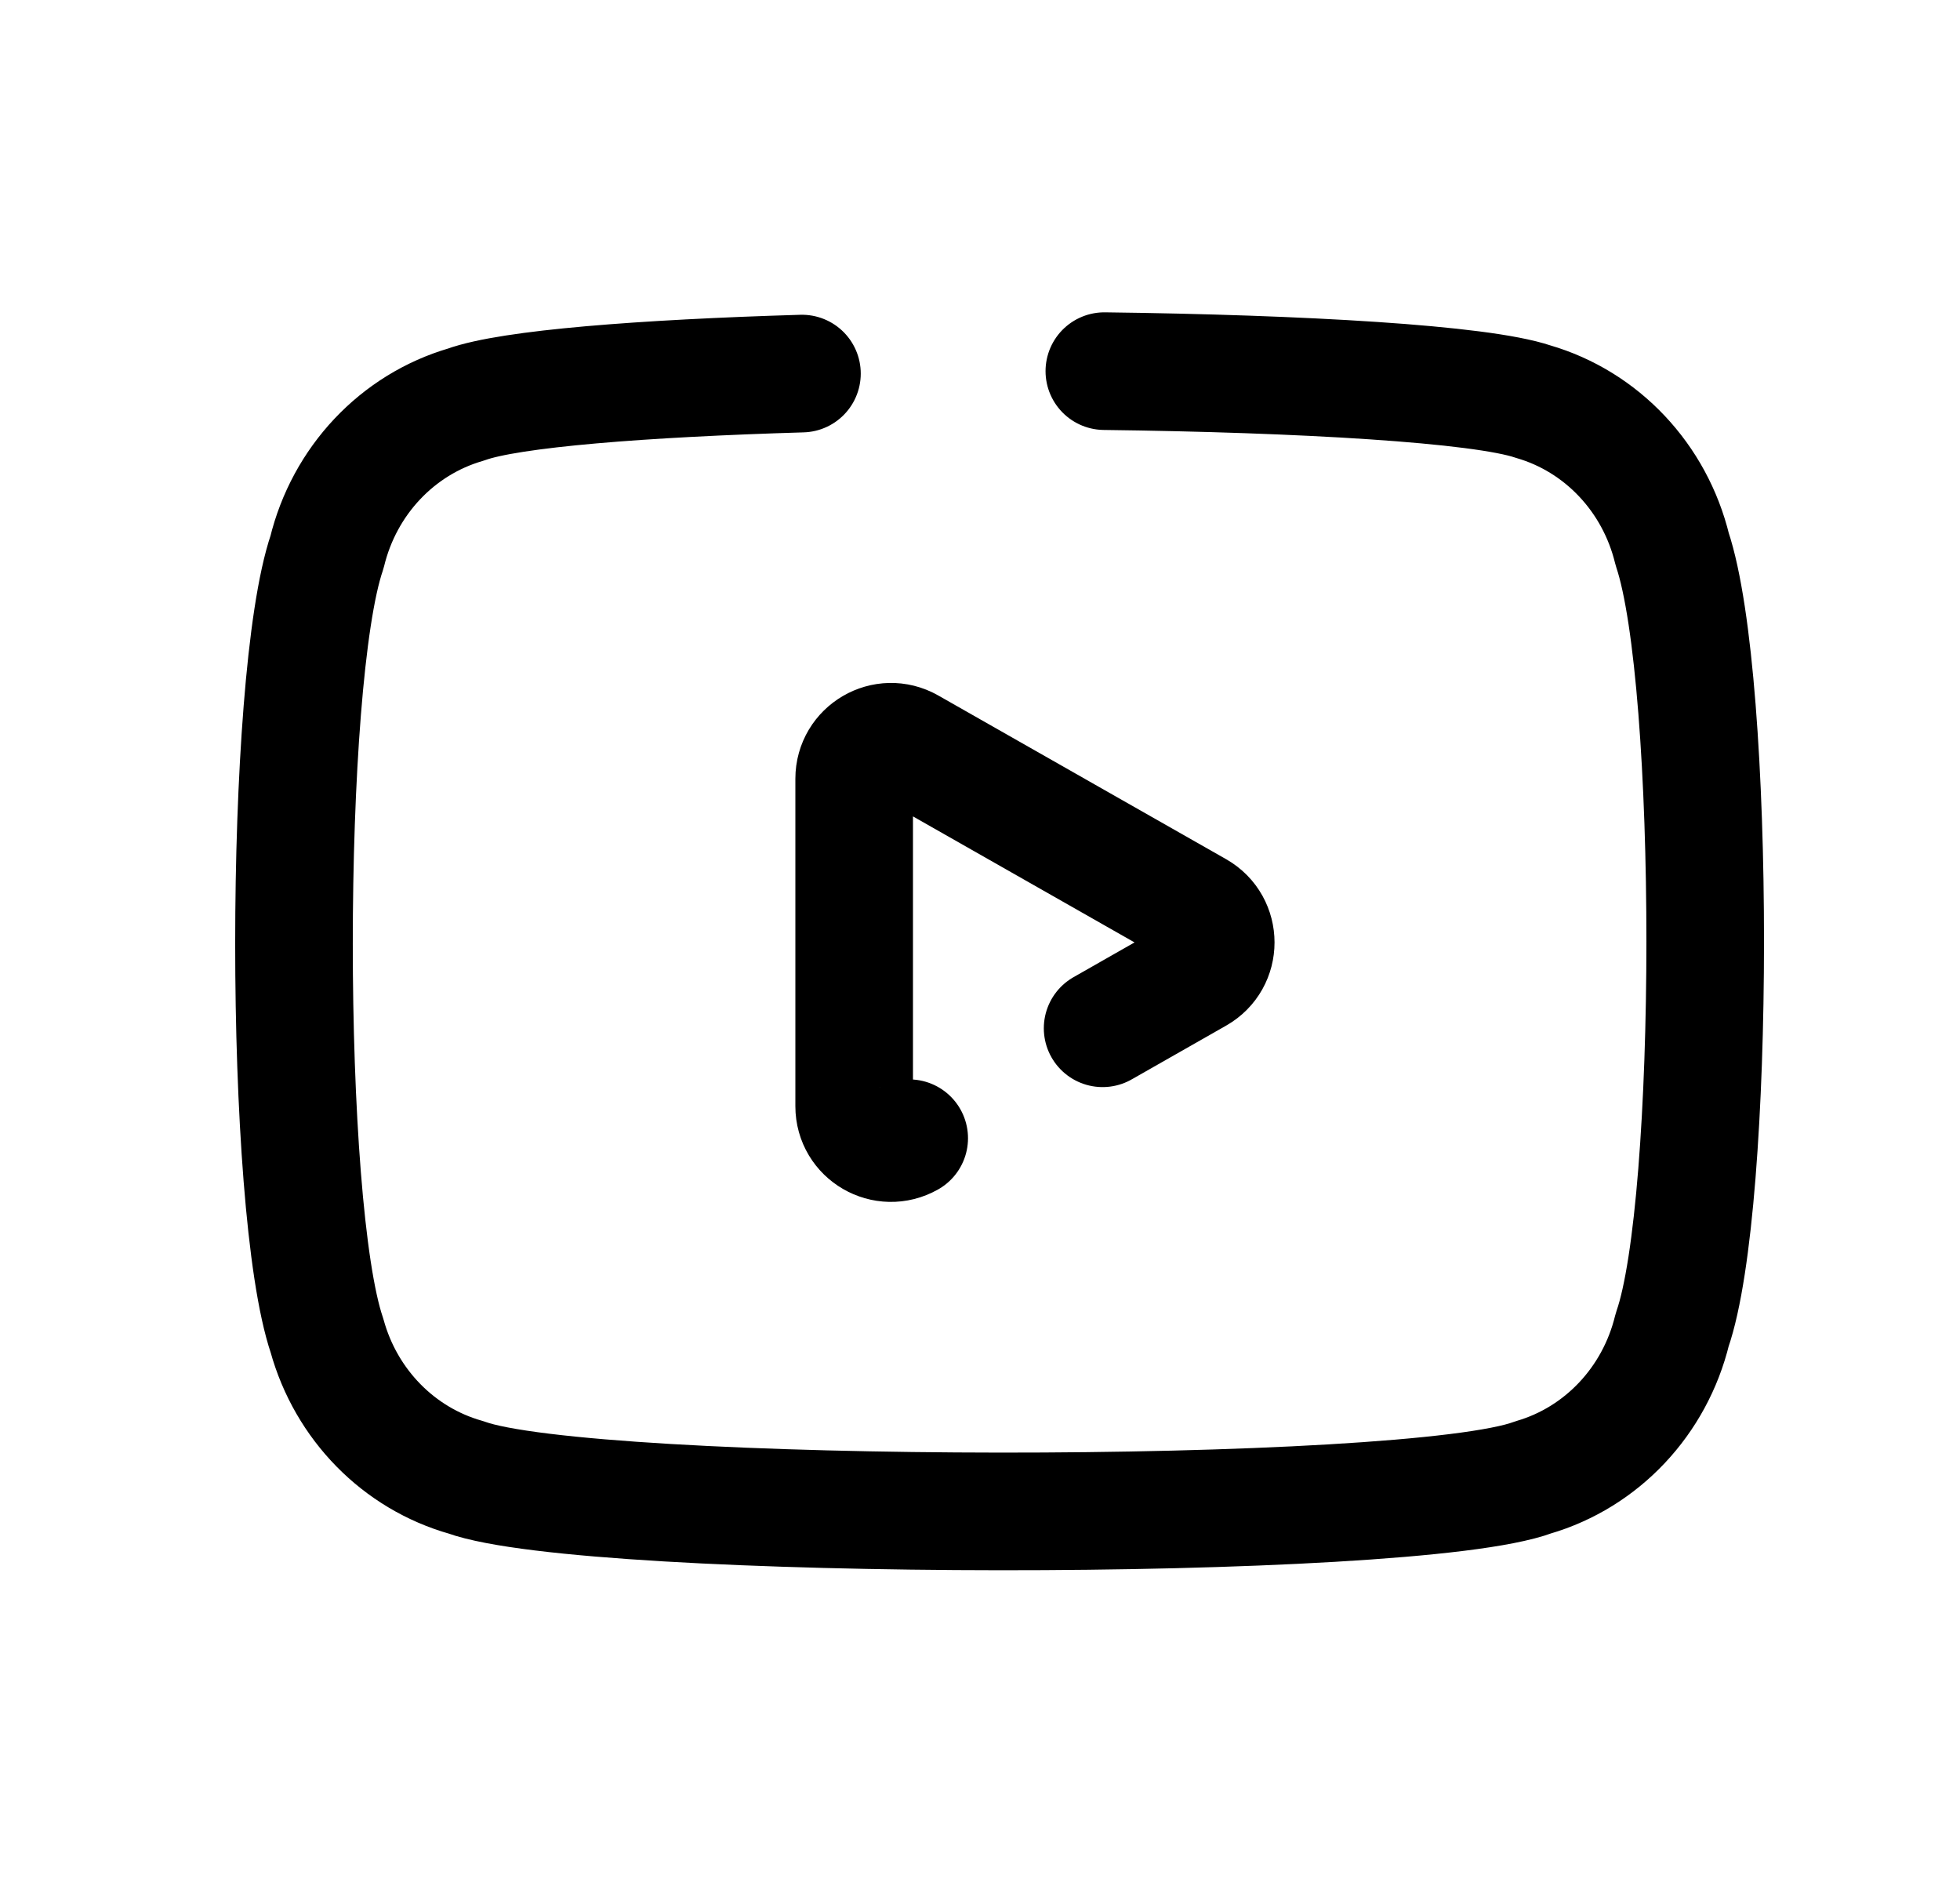 <svg width="25" height="24" viewBox="0 0 25 24" fill="none" xmlns="http://www.w3.org/2000/svg">
<path d="M10.229 4.764C8.206 4.824 6.507 4.955 5.944 5.159C5.068 5.414 4.392 6.131 4.171 7.041C3.61 8.684 3.609 15.379 4.171 17.033C4.414 17.913 5.086 18.598 5.944 18.84C7.517 19.41 17.982 19.428 19.556 18.84C20.431 18.585 21.108 17.867 21.329 16.958C21.889 15.353 21.892 8.683 21.329 7.003C21.108 6.094 20.431 5.376 19.556 5.122C18.886 4.895 16.606 4.764 14.086 4.733" stroke="black" stroke-width="1.5" stroke-linecap="round" stroke-linejoin="round"/>
<path d="M11.597 14.515C11.284 14.693 10.895 14.468 10.895 14.107V9.931C10.895 9.57 11.284 9.343 11.597 9.521L15.269 11.609C15.586 11.79 15.586 12.247 15.269 12.427L14.064 13.113" stroke="black" stroke-width="1.5" stroke-linecap="round" stroke-linejoin="round"/>
</svg>